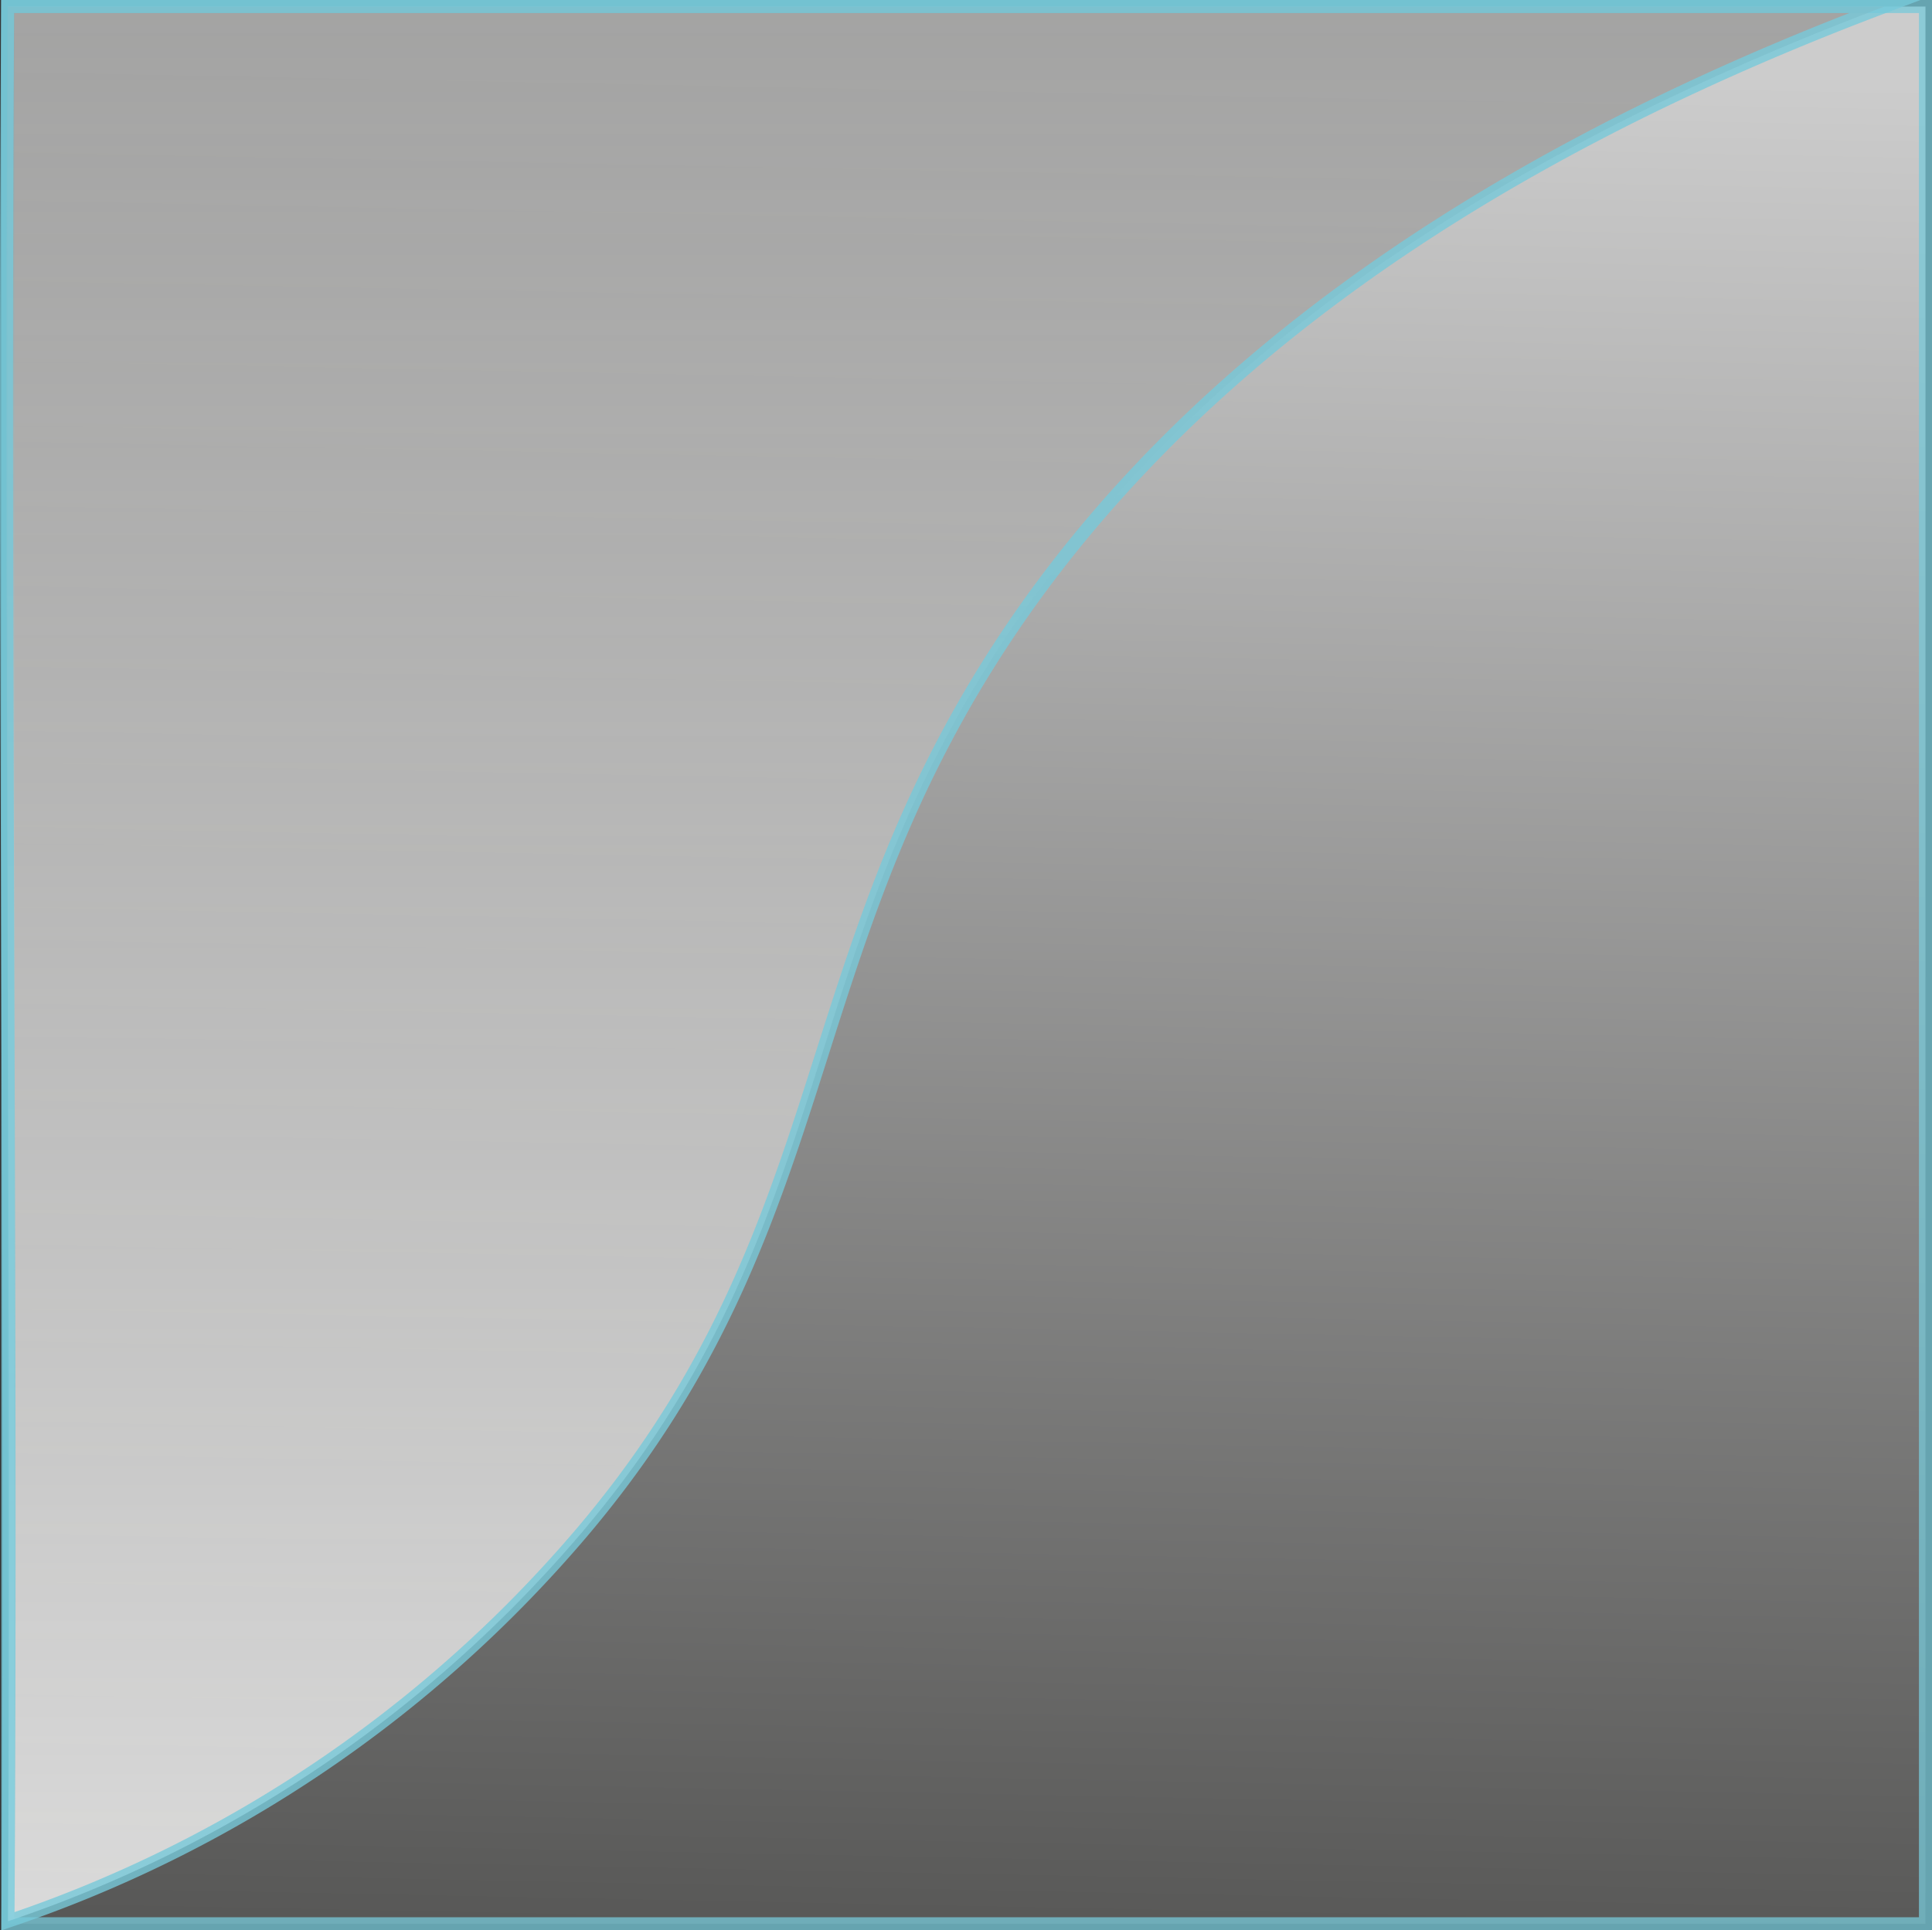 <svg xmlns="http://www.w3.org/2000/svg" xmlns:xlink="http://www.w3.org/1999/xlink" viewBox="0 0 296.09 295.91"><rect x="0" y="0" width="296.09" height="295.91" fill="#333333" stroke="none"/><defs><linearGradient id="a" x1="150.87" y1="9.69" x2="142.64" y2="426.84" gradientUnits="userSpaceOnUse"><stop offset="0" stop-color="#fff"/><stop offset="1" stop-color="#1d1d1b"/></linearGradient><linearGradient id="b" x1="144.91" y1="-102.98" x2="144.91" y2="305.12" gradientUnits="userSpaceOnUse"><stop offset="0" stop-color="#6e6e6d" stop-opacity="0.87"/><stop offset="1" stop-color="#fff"/></linearGradient></defs><title>Element 1</title><path d="M295.09,294.9H1.19V1h293.9Z" stroke="#77c9d9" stroke-miterlimit="10" stroke-width="2" opacity="0.75" fill="url(#a)"/><path d="M1.22,294.51A198.45,198.45,0,0,0,89.1,235c35-41.27,33.17-78,54.93-120.1C162.69,78.76,201.1,34.06,288.83,1H1.17C.56,98.59,1.82,196.93,1.22,294.51Z" stroke="#77c9d9" stroke-miterlimit="10" stroke-width="2" opacity="0.8" fill="url(#b)"/></svg>